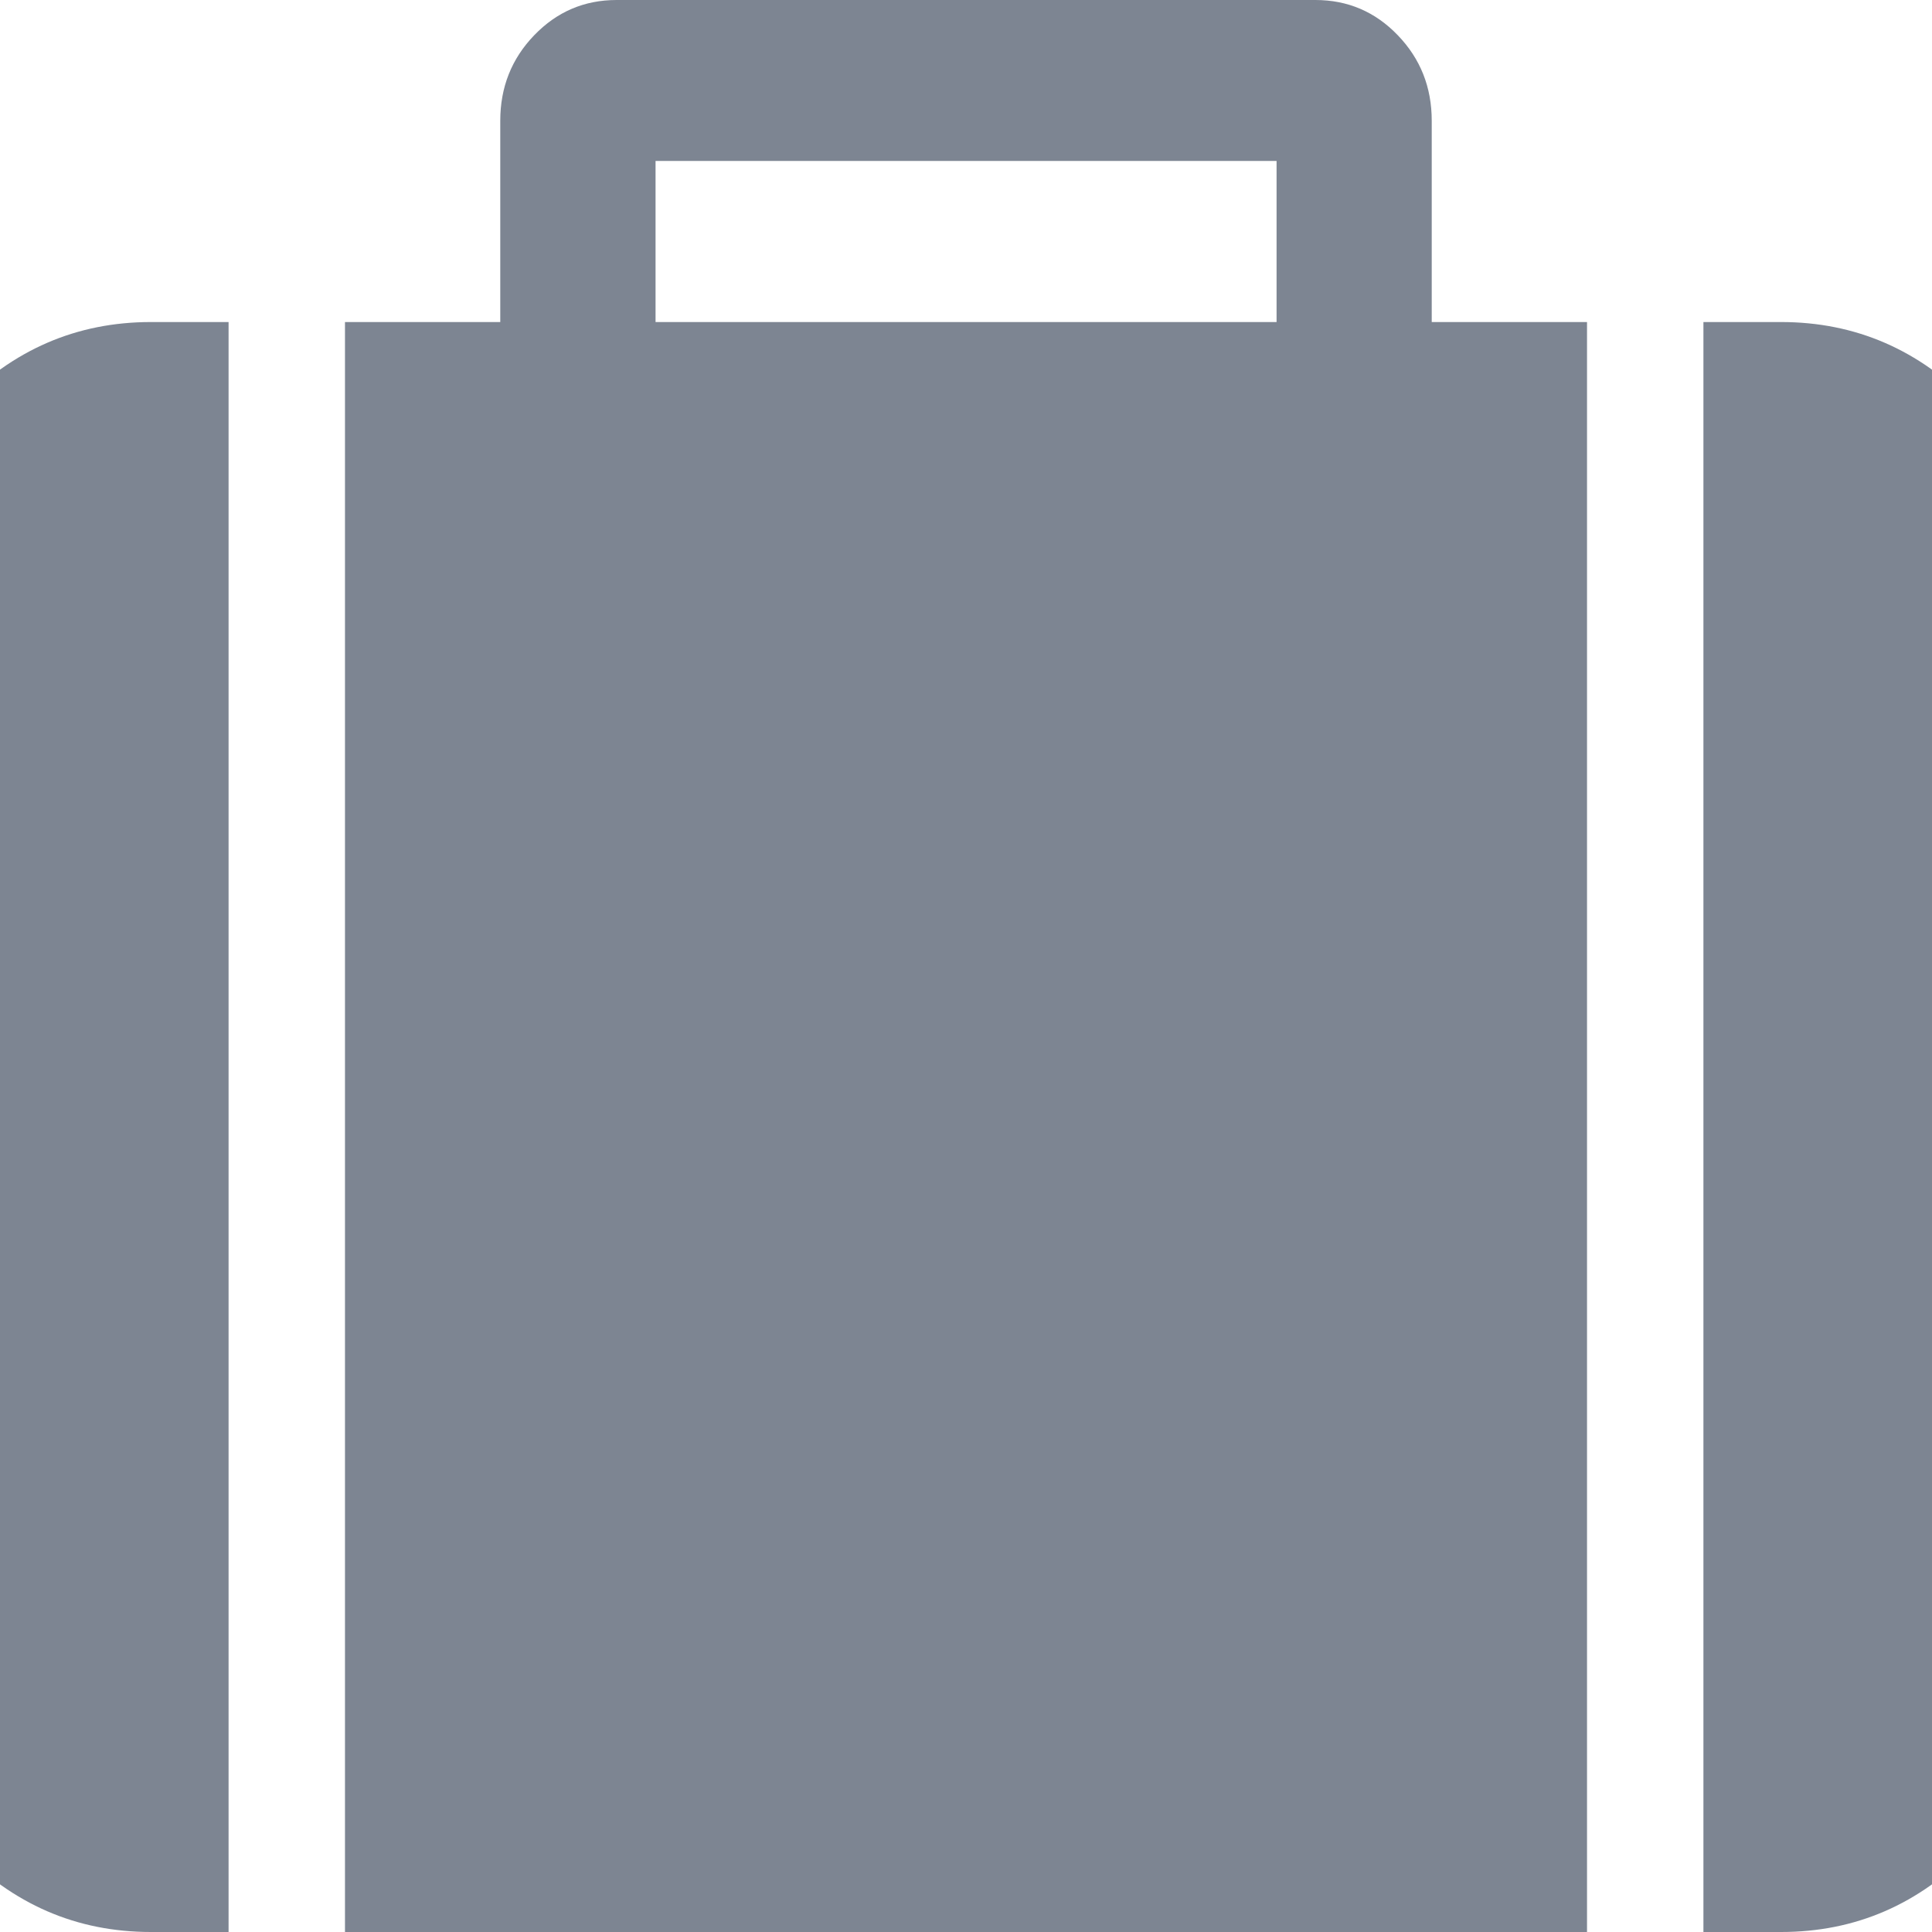 <svg width="16" height="16" viewBox="0 0 16 16" fill="none" xmlns="http://www.w3.org/2000/svg">
<path d="M-0.337 3.354C-0.779 3.813 -1 4.361 -1 5V13.667C-1 14.306 -0.779 14.854 -0.337 15.312C0.105 15.771 0.634 16 1.25 16H1.893V2.667H1.25C0.634 2.667 0.105 2.896 -0.337 3.354Z" fill="#7D8592"/>
<path d="M11.857 1C11.857 0.722 11.763 0.486 11.576 0.292C11.389 0.097 11.161 0 10.893 0H5.107C4.839 0 4.612 0.097 4.424 0.292C4.237 0.486 4.143 0.722 4.143 1V2.667H2.857V16H13.143V2.667H11.857V1ZM10.572 2.667H5.429V1.333H10.572V2.667Z" fill="#7D8592"/>
<path d="M16.337 3.354C15.895 2.896 15.366 2.667 14.75 2.667H14.107V16H14.75C15.366 16 15.895 15.771 16.337 15.312C16.779 14.854 17 14.306 17 13.667V5C17 4.361 16.779 3.813 16.337 3.354Z" fill="#7D8592"/>
</svg>
